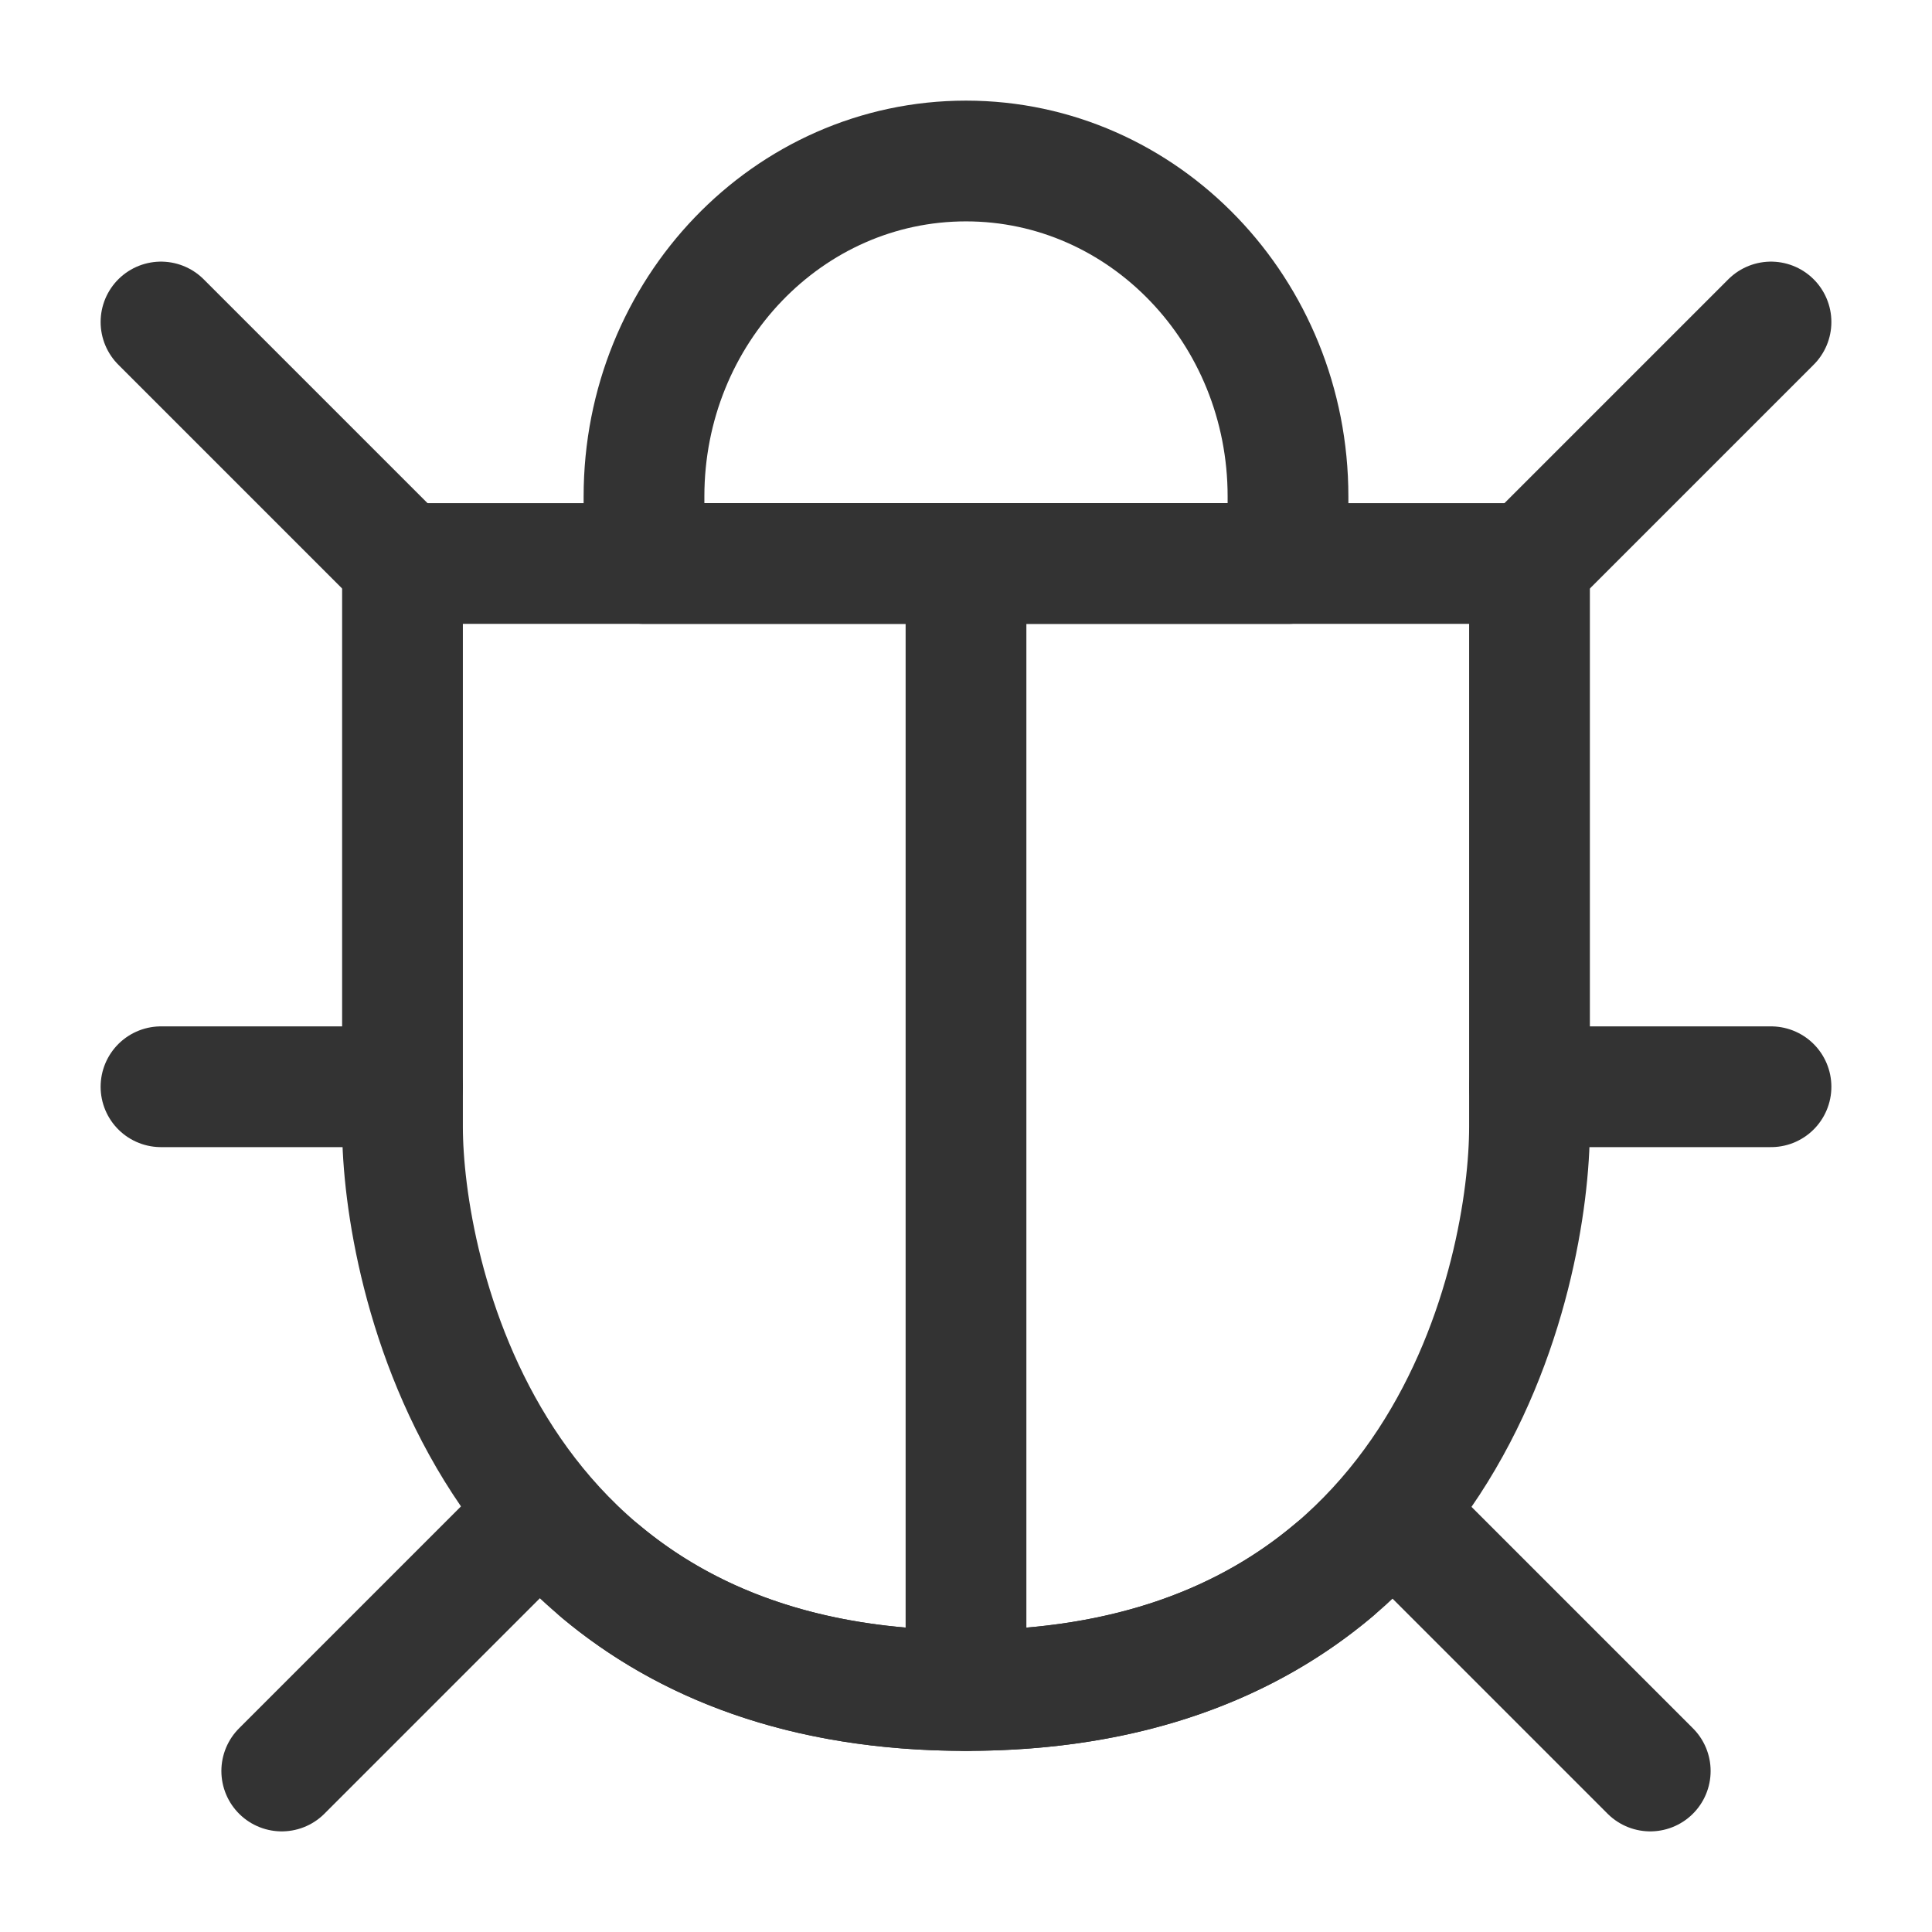 <?xml version="1.0" encoding="UTF-8"?><svg width="48" height="48" viewBox="0 0 48 48" fill="none" xmlns="http://www.w3.org/2000/svg"><path d="M24 42C36 42 38 31.532 38 28C38 24.838 38 20.171 38 14H10C10 17.442 10 22.109 10 28C10 31.451 12 42 24 42Z" fill="none" stroke="#333" stroke-width="3" stroke-linejoin="round"/><path d="M4 8L10 14" stroke="#333" stroke-width="3" stroke-linecap="round" stroke-linejoin="round"/><path d="M44 8L38 14" stroke="#333" stroke-width="3" stroke-linecap="round" stroke-linejoin="round"/><path d="M4 27H10" stroke="#333" stroke-width="3" stroke-linecap="round" stroke-linejoin="round"/><path d="M44 27H38" stroke="#333" stroke-width="3" stroke-linecap="round" stroke-linejoin="round"/><path d="M7 44L13 38" stroke="#333" stroke-width="3" stroke-linecap="round" stroke-linejoin="round"/><path d="M41 44L35 38" stroke="#333" stroke-width="3" stroke-linecap="round" stroke-linejoin="round"/><path d="M24 42V14" stroke="#333" stroke-width="3" stroke-linecap="round" stroke-linejoin="round"/><path d="M14.92 39.041C17.002 40.783 19.924 42 24 42C28.111 42 31.049 40.771 33.134 39.014" stroke="#333" stroke-width="3" stroke-linecap="round" stroke-linejoin="round"/><path d="M32 12.333C32 7.731 28.418 4 24 4C19.582 4 16 7.731 16 12.333V14H32V12.333Z" fill="none" stroke="#333" stroke-width="3" stroke-linejoin="round"/></svg>